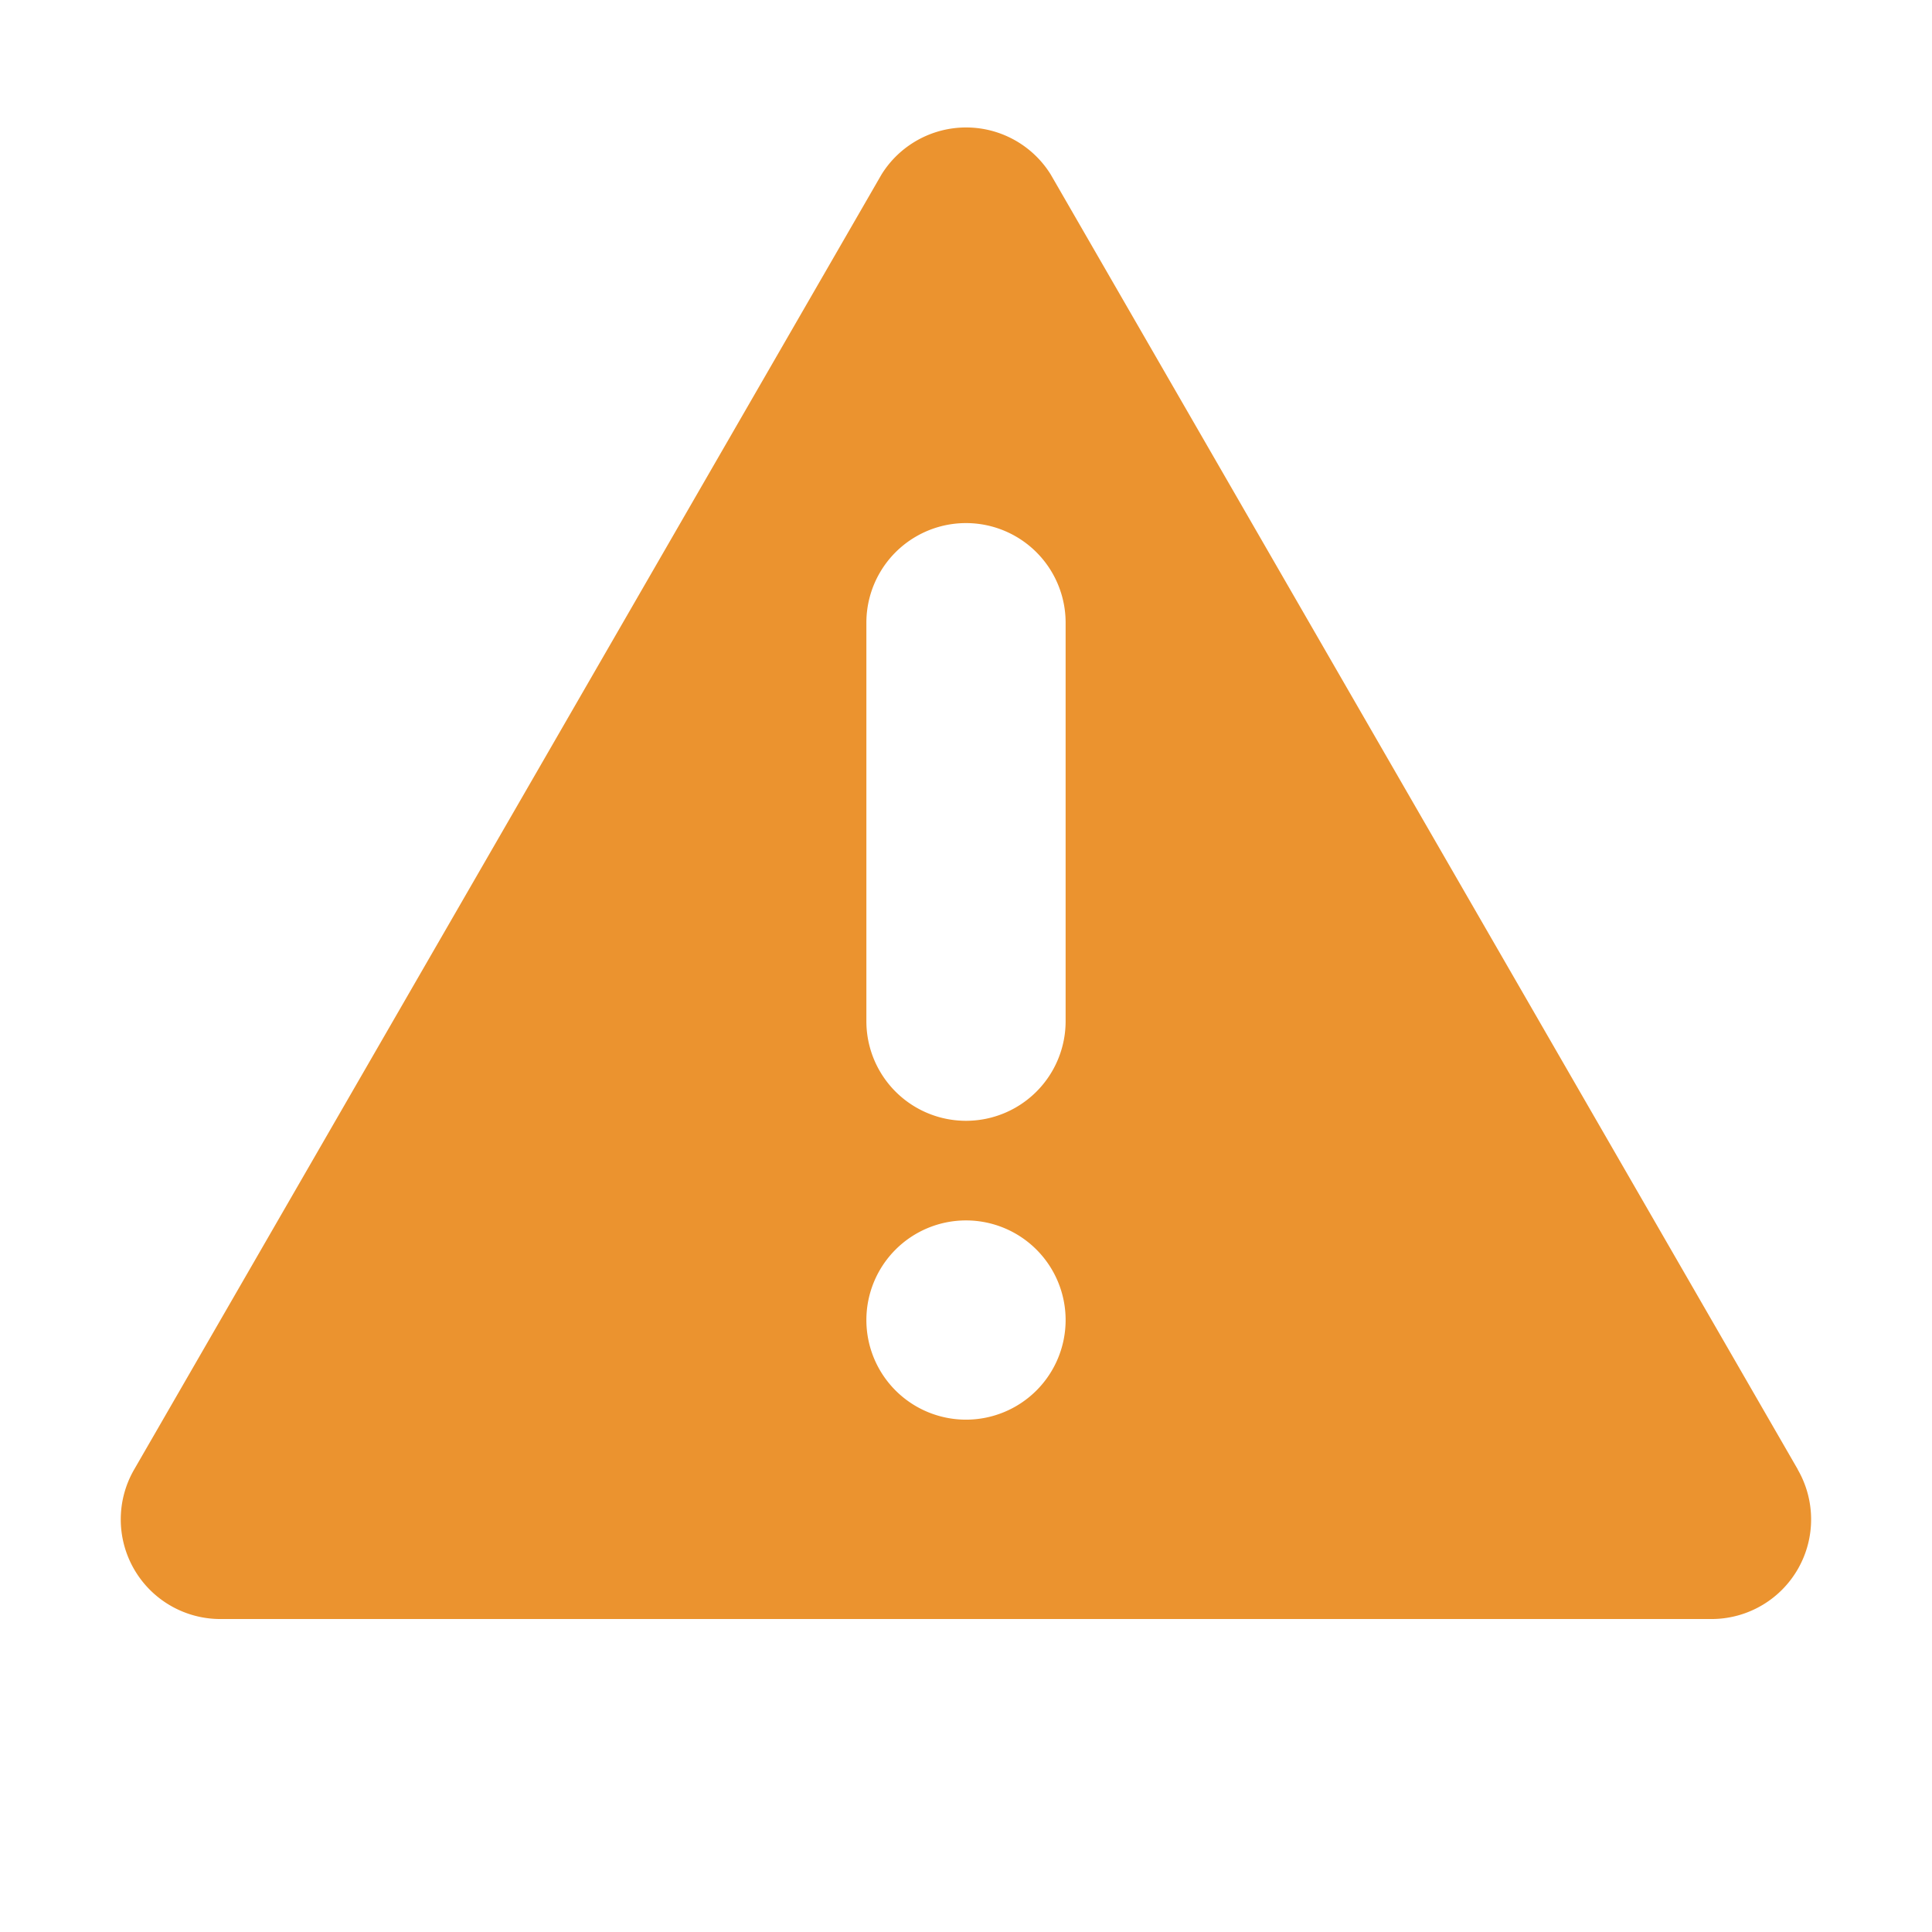<svg xmlns="http://www.w3.org/2000/svg" width="16" height="16" viewBox="0 0 16 16">
    <path data-name="Rectangle 23926" style="fill:none" d="M0 0h16v16H0z"/>
    <g data-name="Group 30978">
        <path data-name="Path 16981" d="m25.921 27.17-6.188-10.726a.825.825 0 0 0-1.4 0l-6.19 10.726a.825.825 0 0 0 .7 1.238H25.22a.825.825 0 0 0 .7-1.238zm-6.889-.413a.825.825 0 1 1 .825-.825.825.825 0 0 1-.825.825zm.825-3.3a.825.825 0 1 1-1.65 0v-3.3a.825.825 0 0 1 1.65 0z" style="fill:#eb932f" transform="translate(-11.032 -15)"/>
    </g>
</svg>

